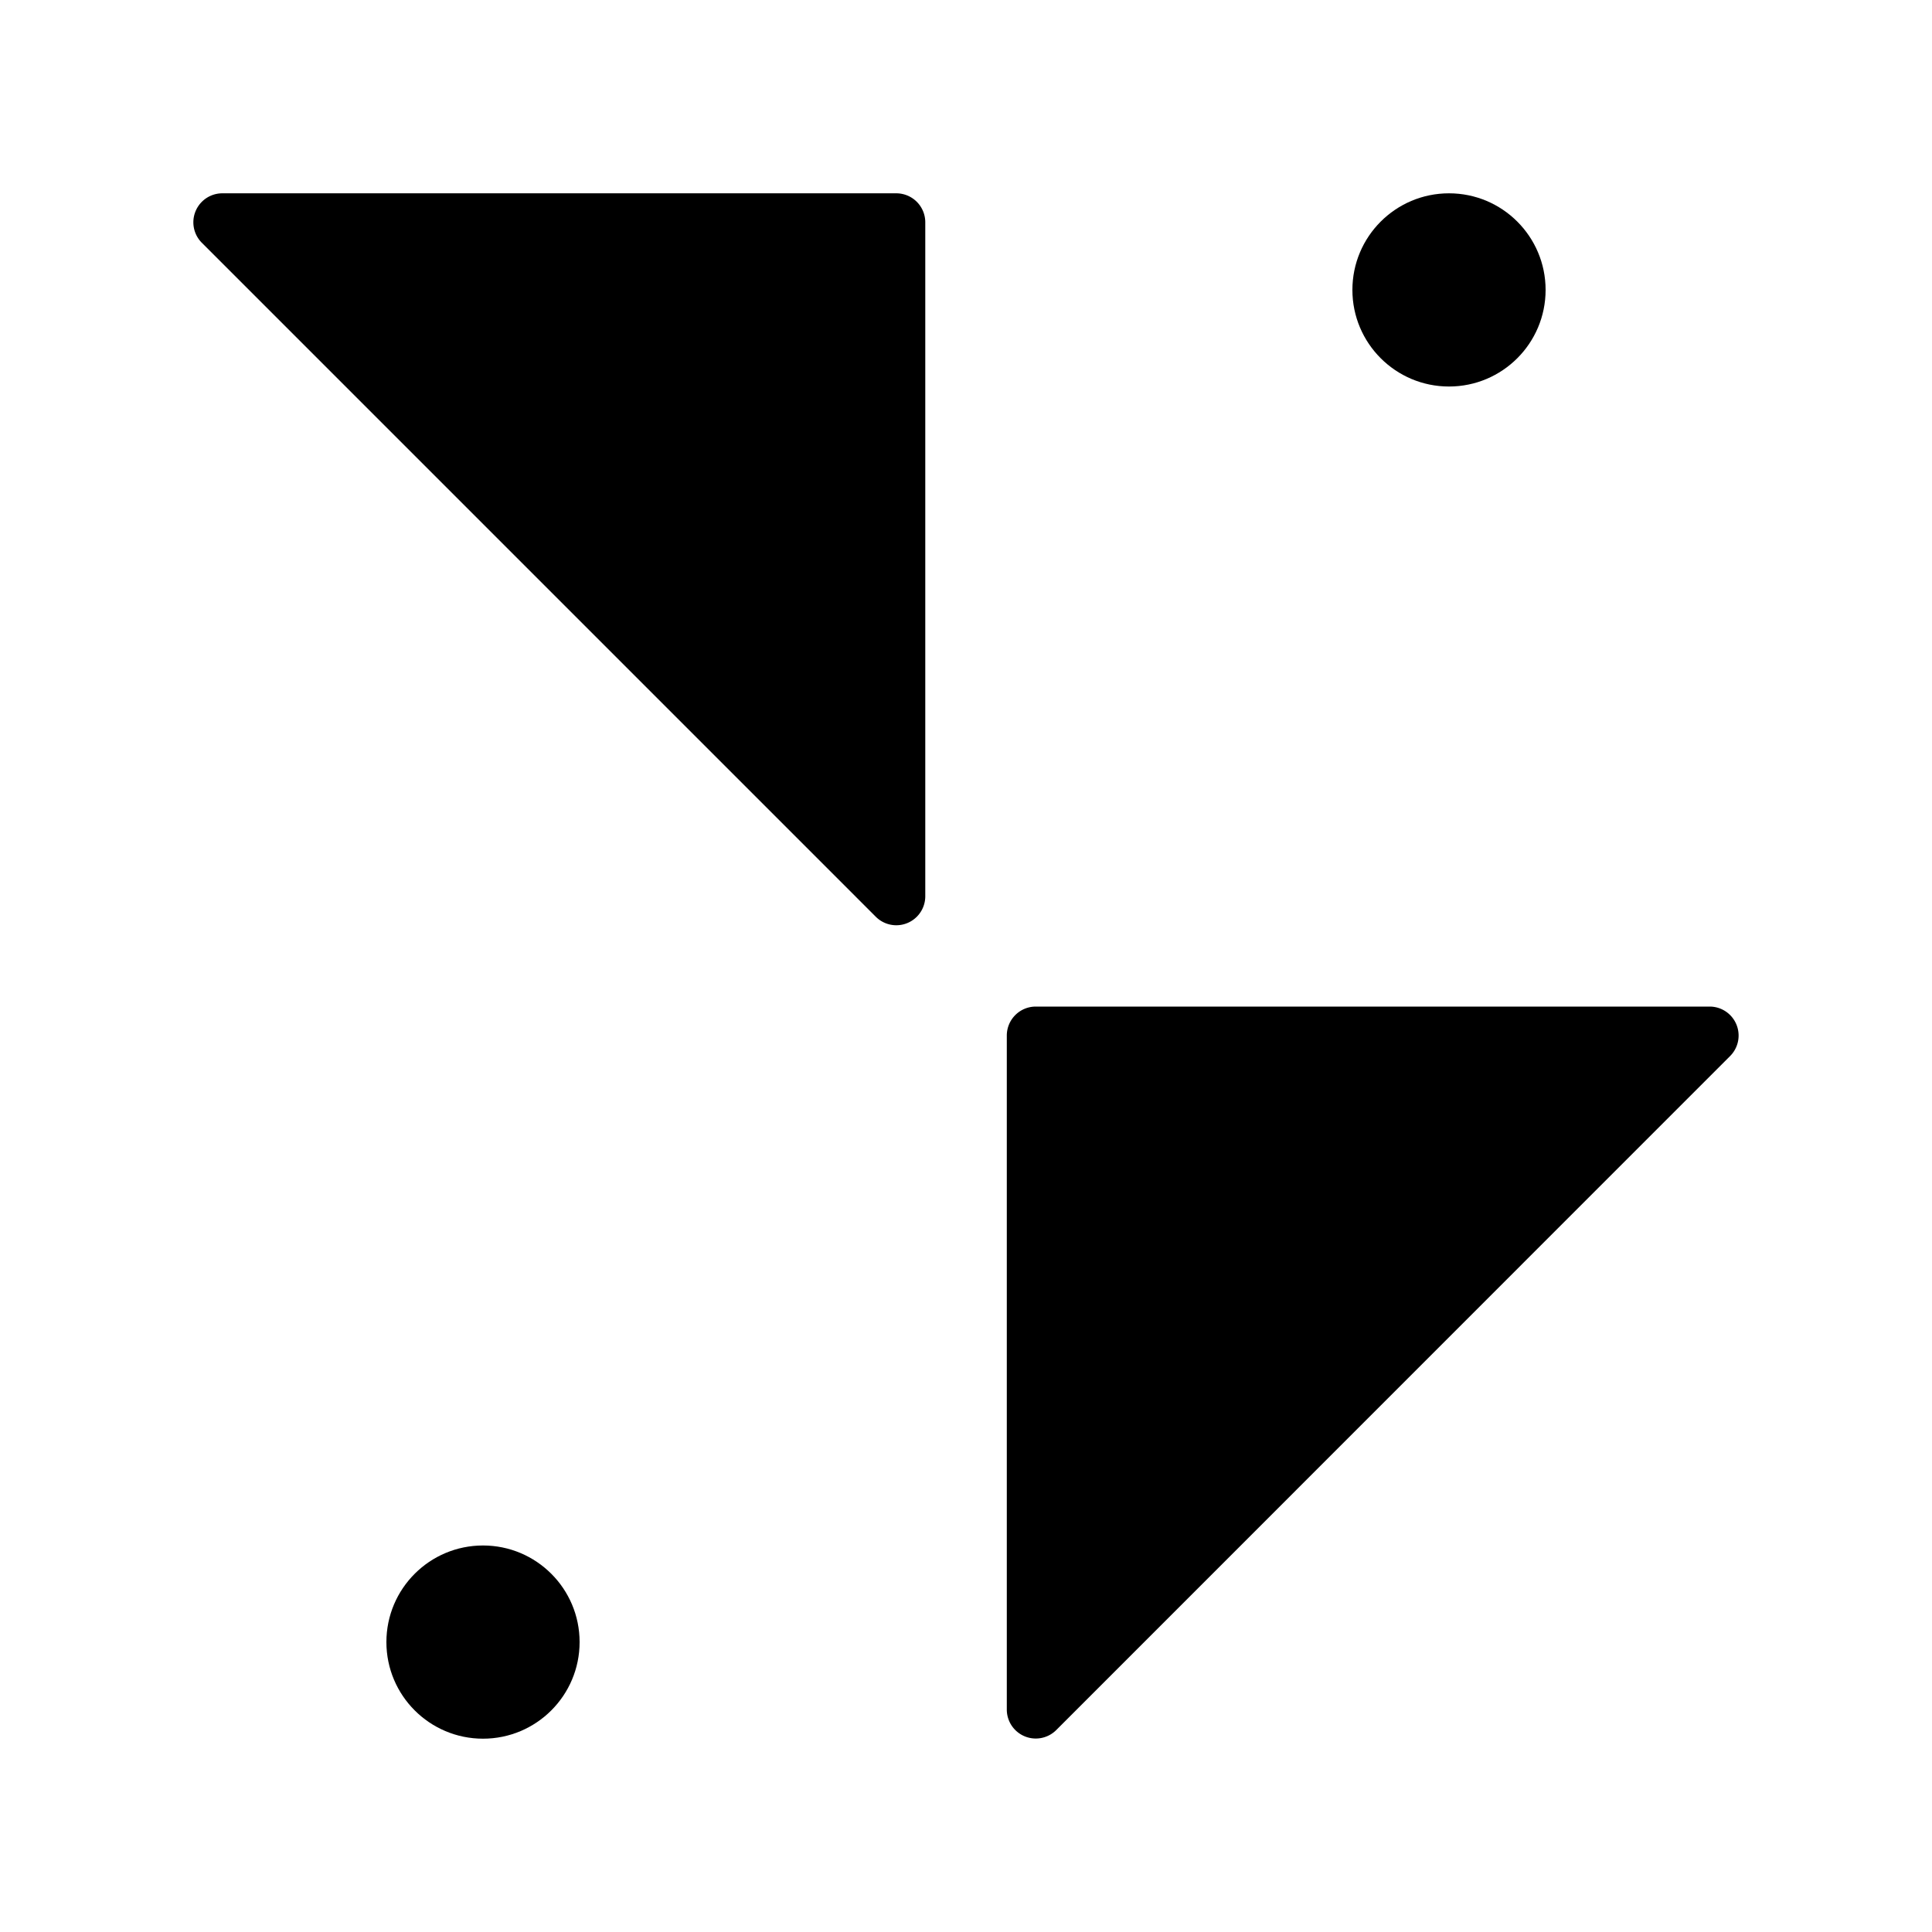 <svg xmlns="http://www.w3.org/2000/svg" width="100" height="100" viewBox="0 0 100 100">
  <path d="M11.5,10.006H46.392a1.5,1.5,0,0,1,1.5,1.5V46.4a1.5,1.5,0,0,1-2.554,1.058L10.441,12.56A1.5,1.5,0,0,1,11.5,10.006Z"/>
  <path d="M52.112,88.5V53.6a1.5,1.5,0,0,1,1.5-1.5H88.5a1.5,1.5,0,0,1,1.058,2.553L54.666,89.553A1.5,1.5,0,0,1,52.112,88.5Z"/>
  <circle cx="25" cy="84.994" r="5"/>
  <circle cx="75" cy="15.006" r="5"/>
</svg>
